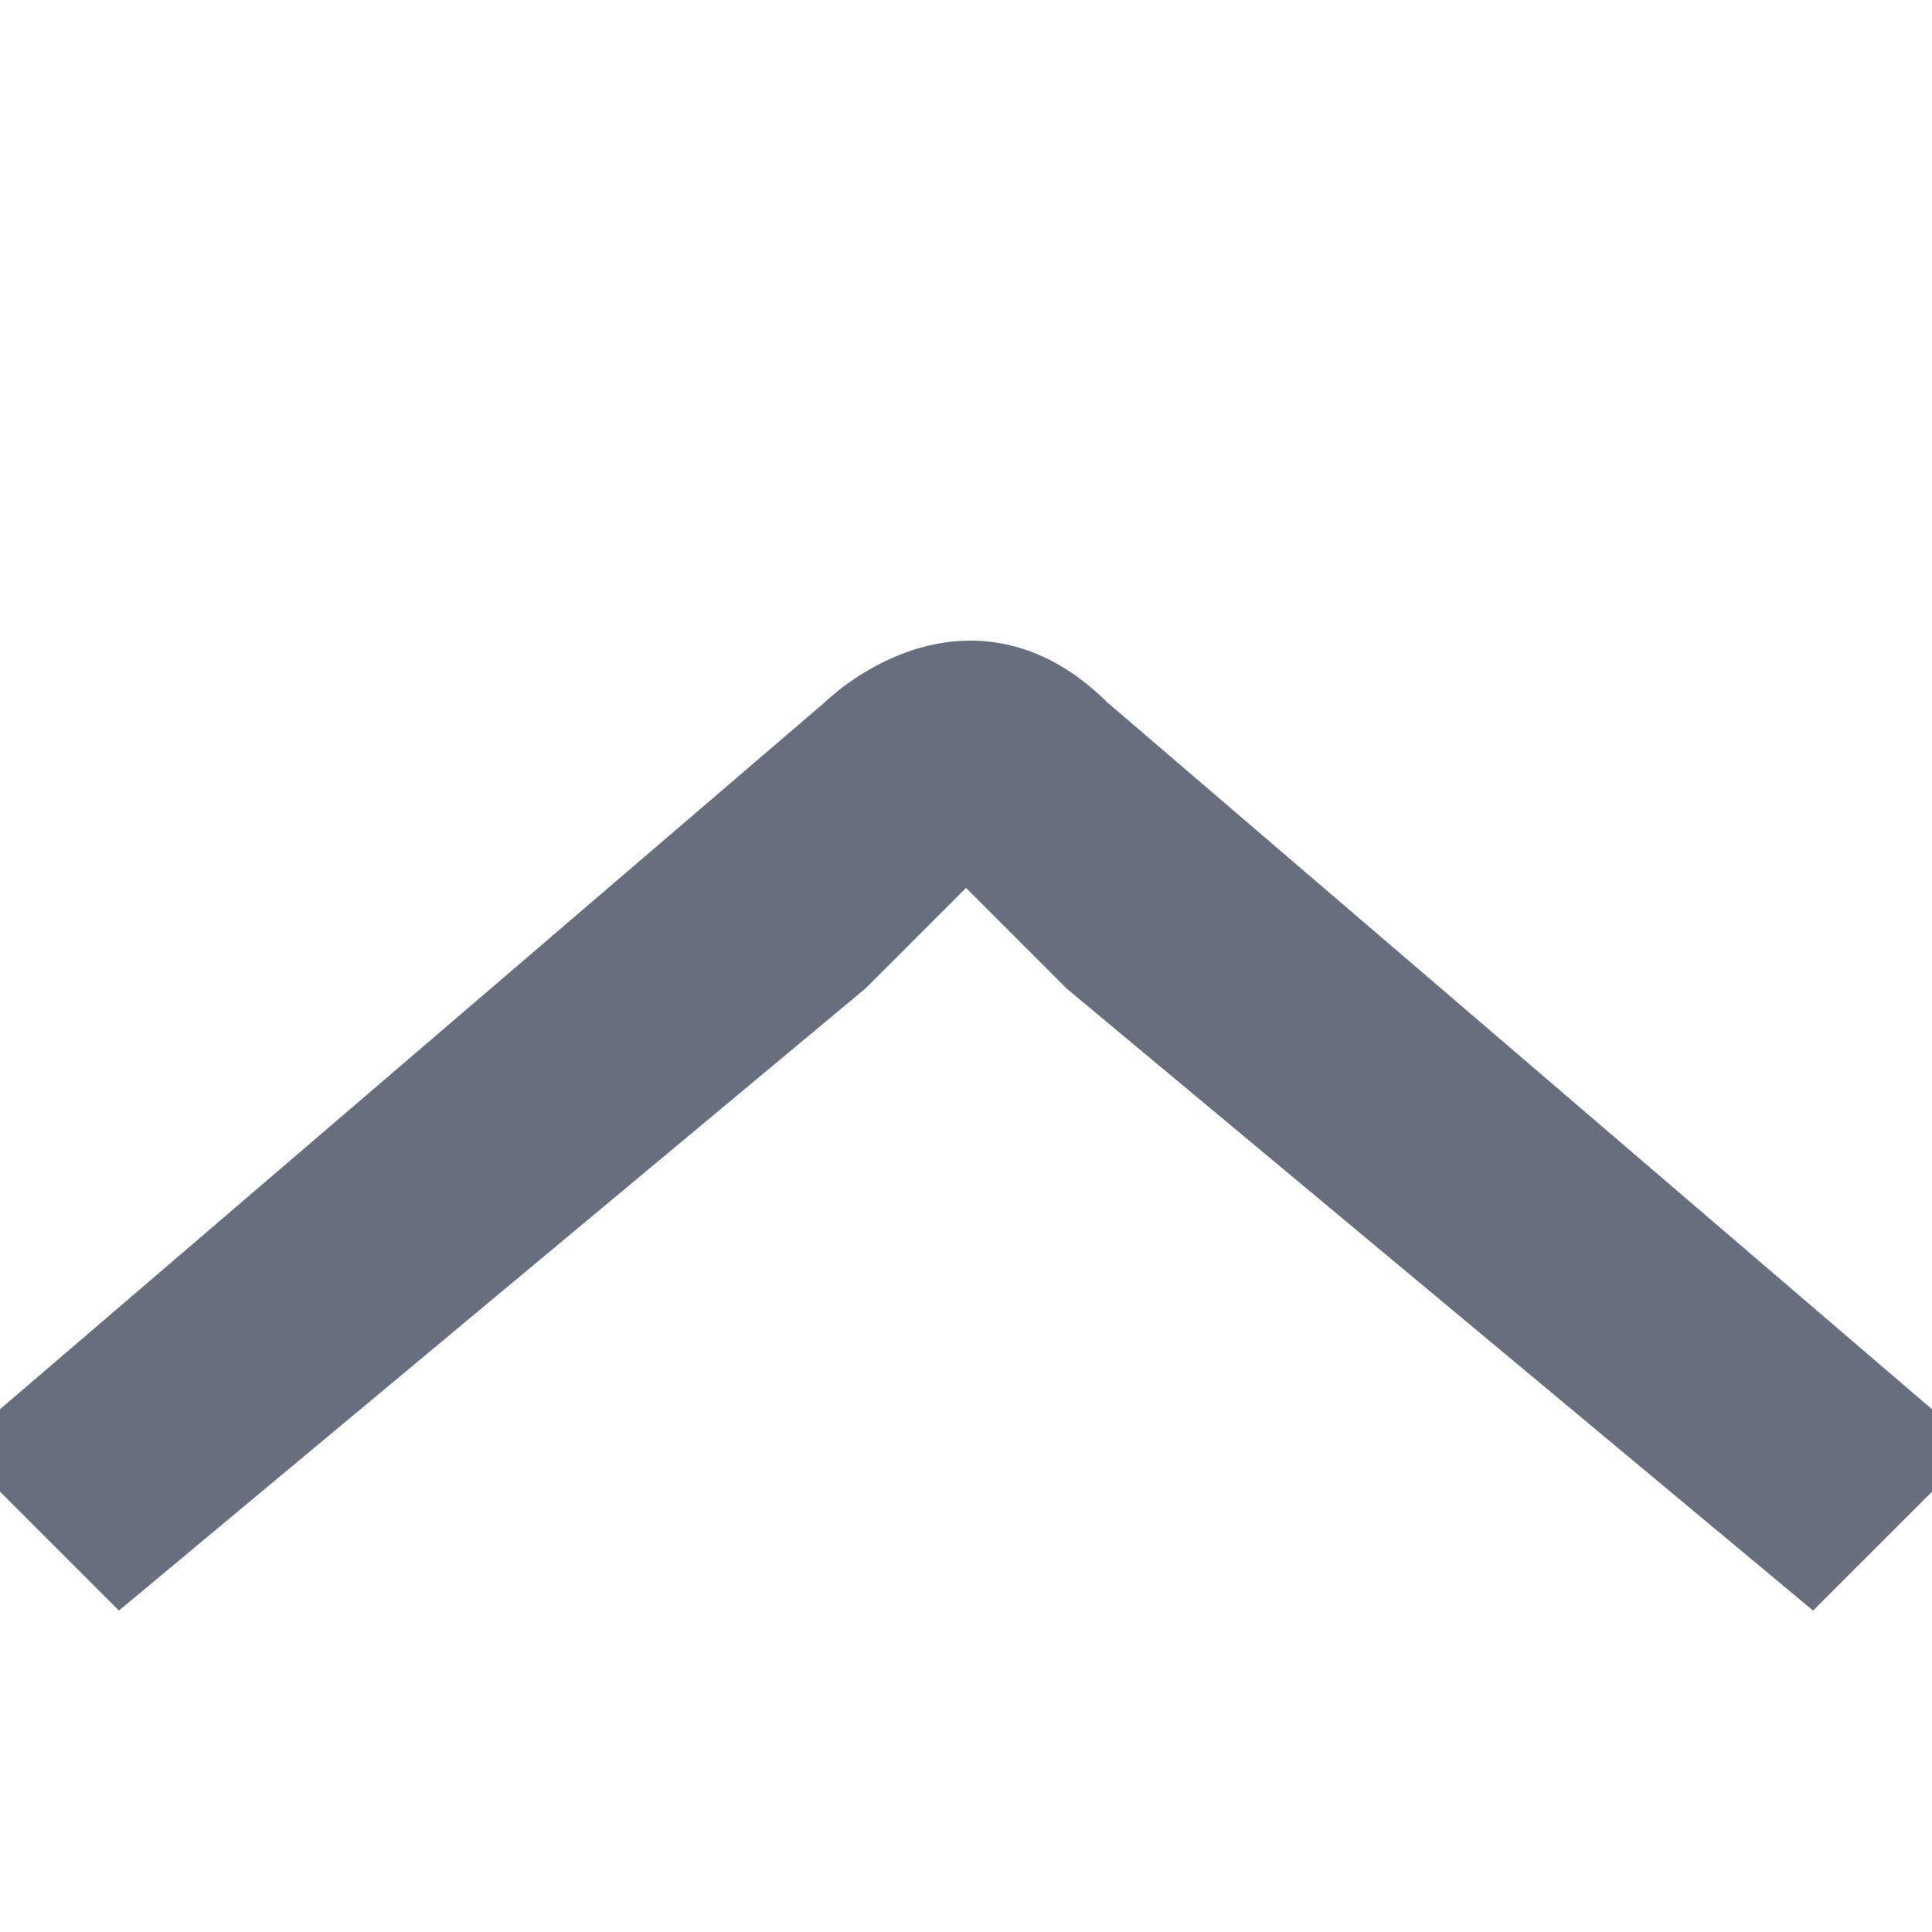<svg version="1.1" viewBox="0 0 32 32" xmlns="http://www.w3.org/2000/svg" fill="#676E7EFF" stroke="#676E7EFF">
	<path d="M0,24 L14,12 C14,12 16,10 18,12 L32,24 L30,26 L18,16 16,14, 14,16 L2,26 L0,24" />
</svg>
